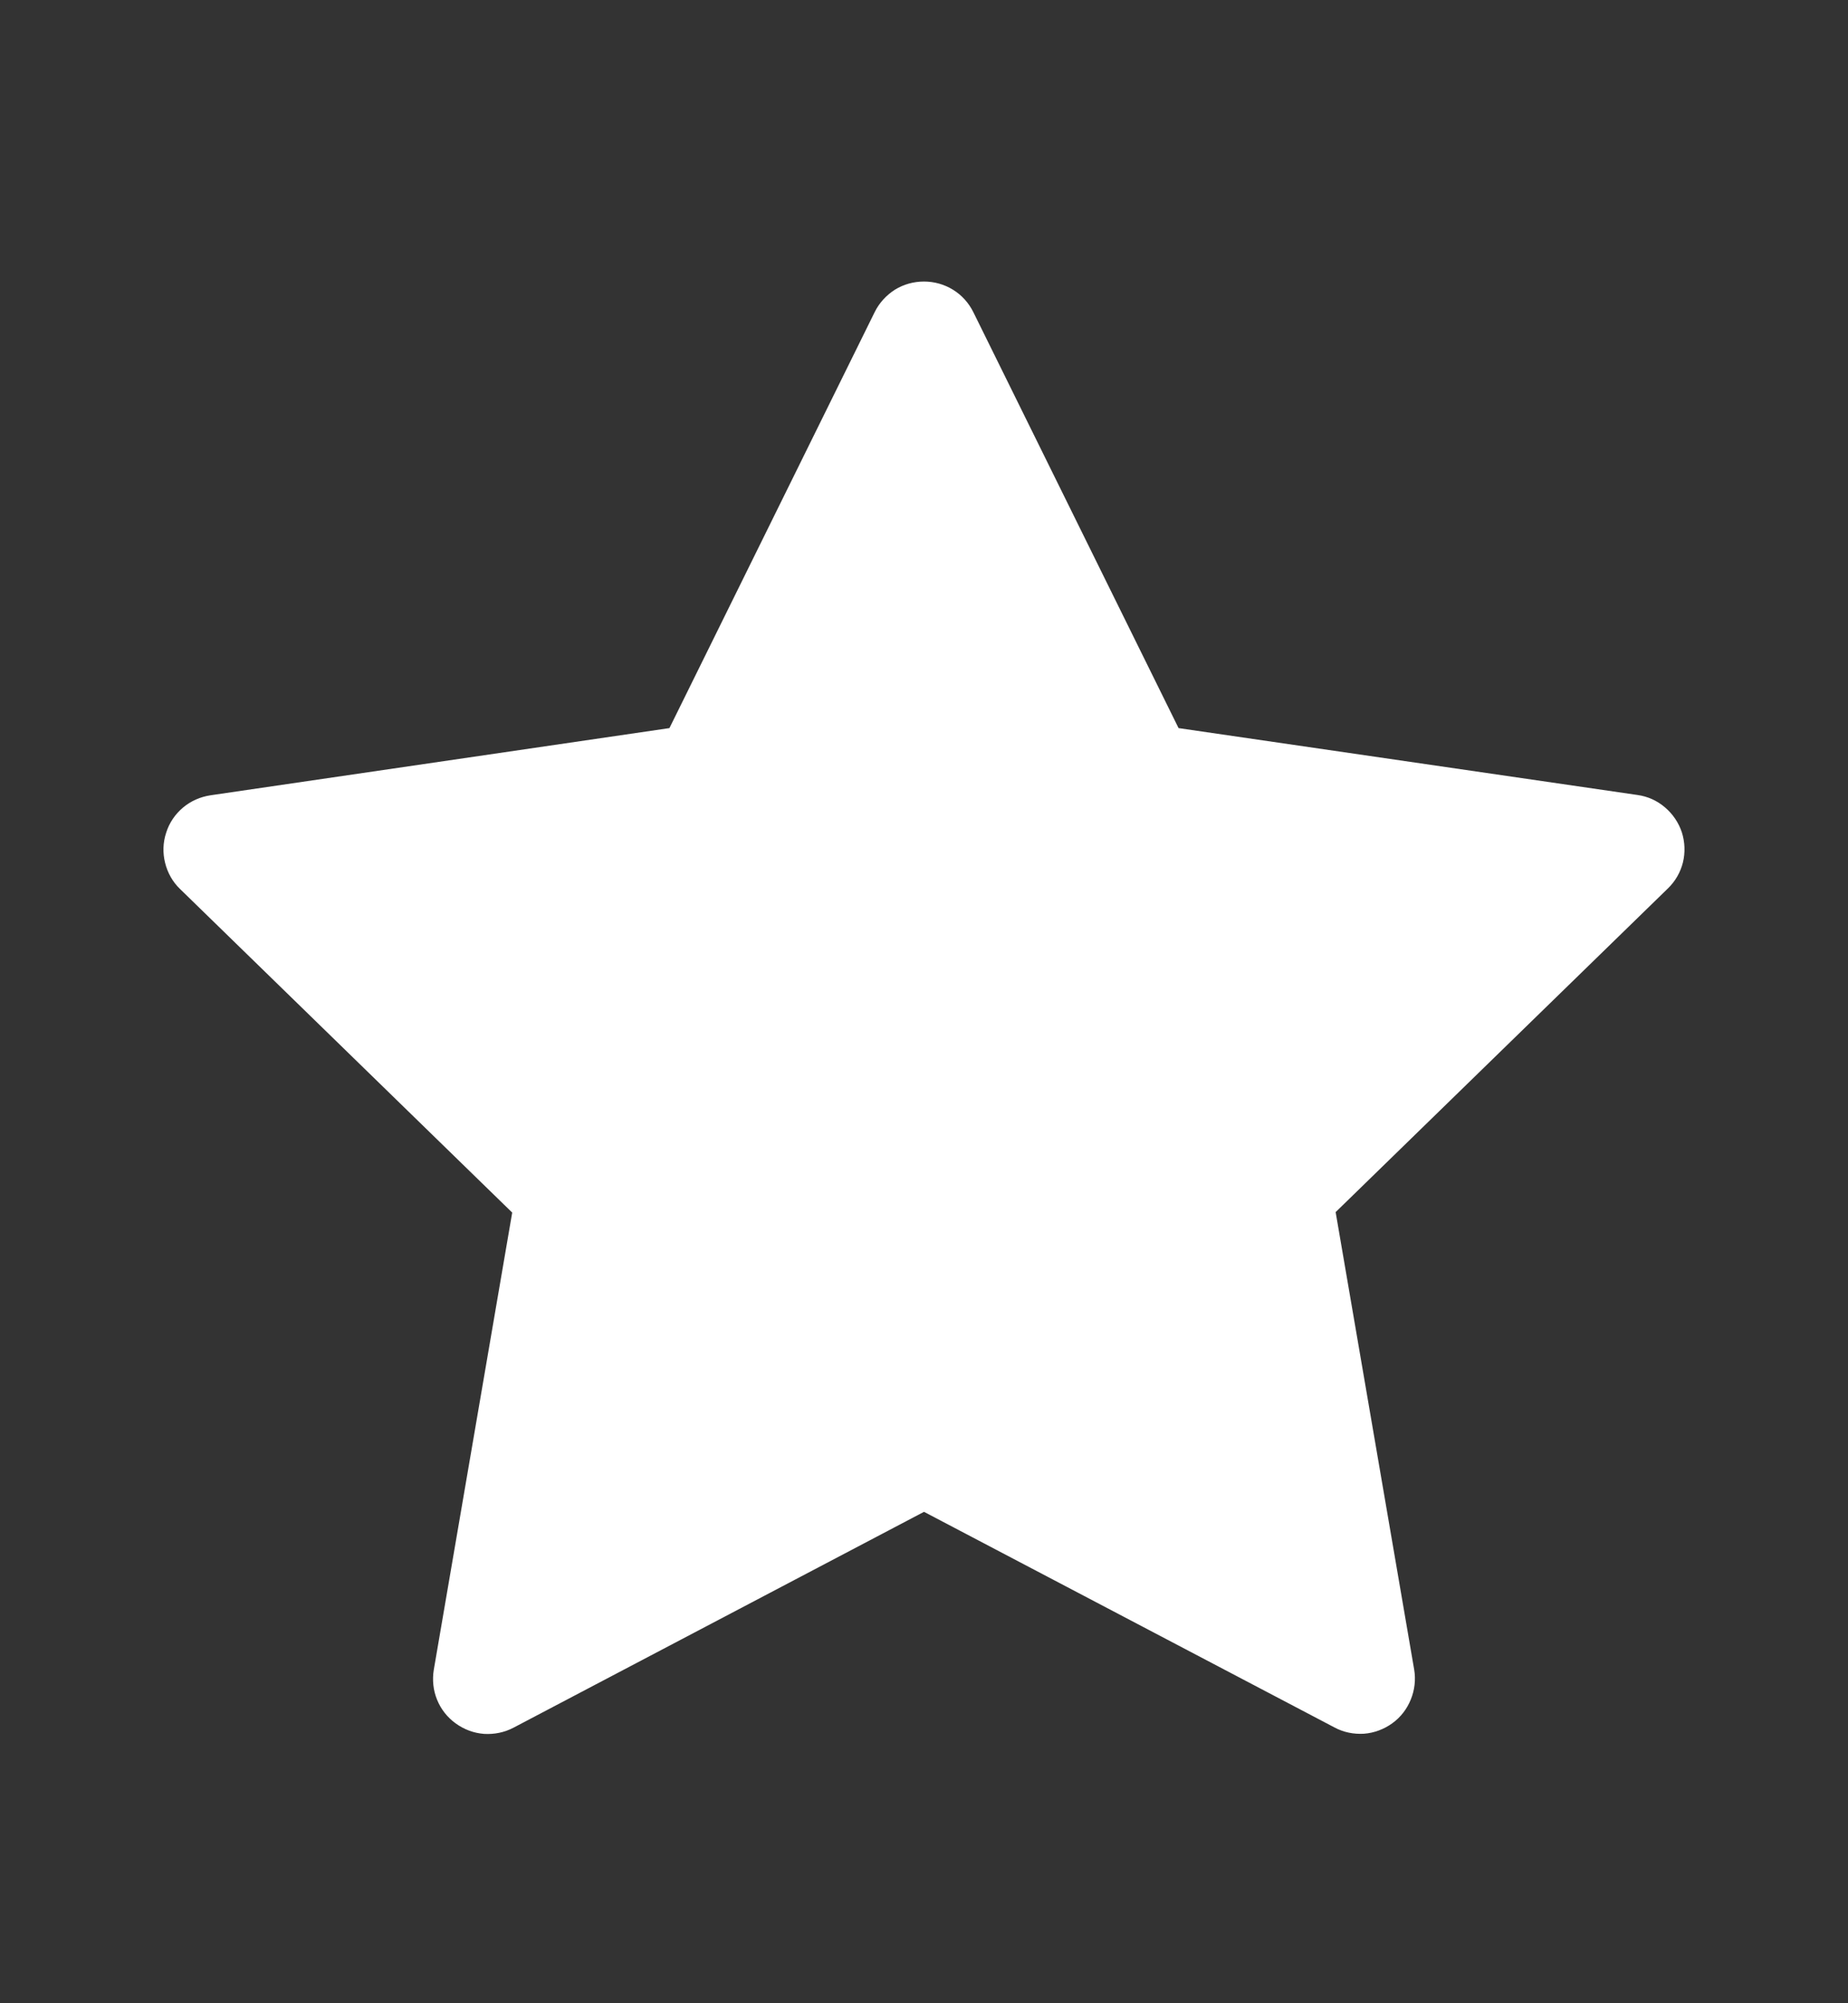 <svg width="12" height="13" viewBox="0 0 12 13" fill="none" xmlns="http://www.w3.org/2000/svg">
<rect x="0" y="0" width="12" height="13" fill="#333333" stroke="none"/>
<path d="M6.32 2.025L7.653 4.725L10.633 5.159C10.699 5.168 10.761 5.196 10.811 5.239C10.862 5.282 10.9 5.338 10.921 5.401C10.941 5.464 10.944 5.532 10.928 5.597C10.912 5.661 10.878 5.72 10.83 5.766L8.673 7.866L9.183 10.835C9.194 10.9 9.186 10.968 9.161 11.029C9.136 11.091 9.095 11.144 9.041 11.183C8.987 11.222 8.923 11.246 8.857 11.251C8.791 11.255 8.724 11.242 8.665 11.21L6 9.811L3.334 11.212C3.275 11.243 3.209 11.256 3.143 11.252C3.076 11.247 3.013 11.223 2.959 11.184C2.905 11.145 2.863 11.092 2.838 11.03C2.813 10.969 2.806 10.901 2.817 10.835L3.326 7.869L1.169 5.769C1.121 5.723 1.088 5.664 1.072 5.599C1.056 5.535 1.058 5.467 1.079 5.404C1.099 5.34 1.137 5.284 1.188 5.241C1.239 5.198 1.301 5.171 1.367 5.161L4.347 4.725L5.68 2.025C5.709 1.966 5.755 1.916 5.811 1.88C5.868 1.845 5.933 1.827 6 1.827C6.066 1.827 6.131 1.845 6.188 1.88C6.245 1.915 6.29 1.965 6.32 2.025Z" fill="white"/>
</svg>
